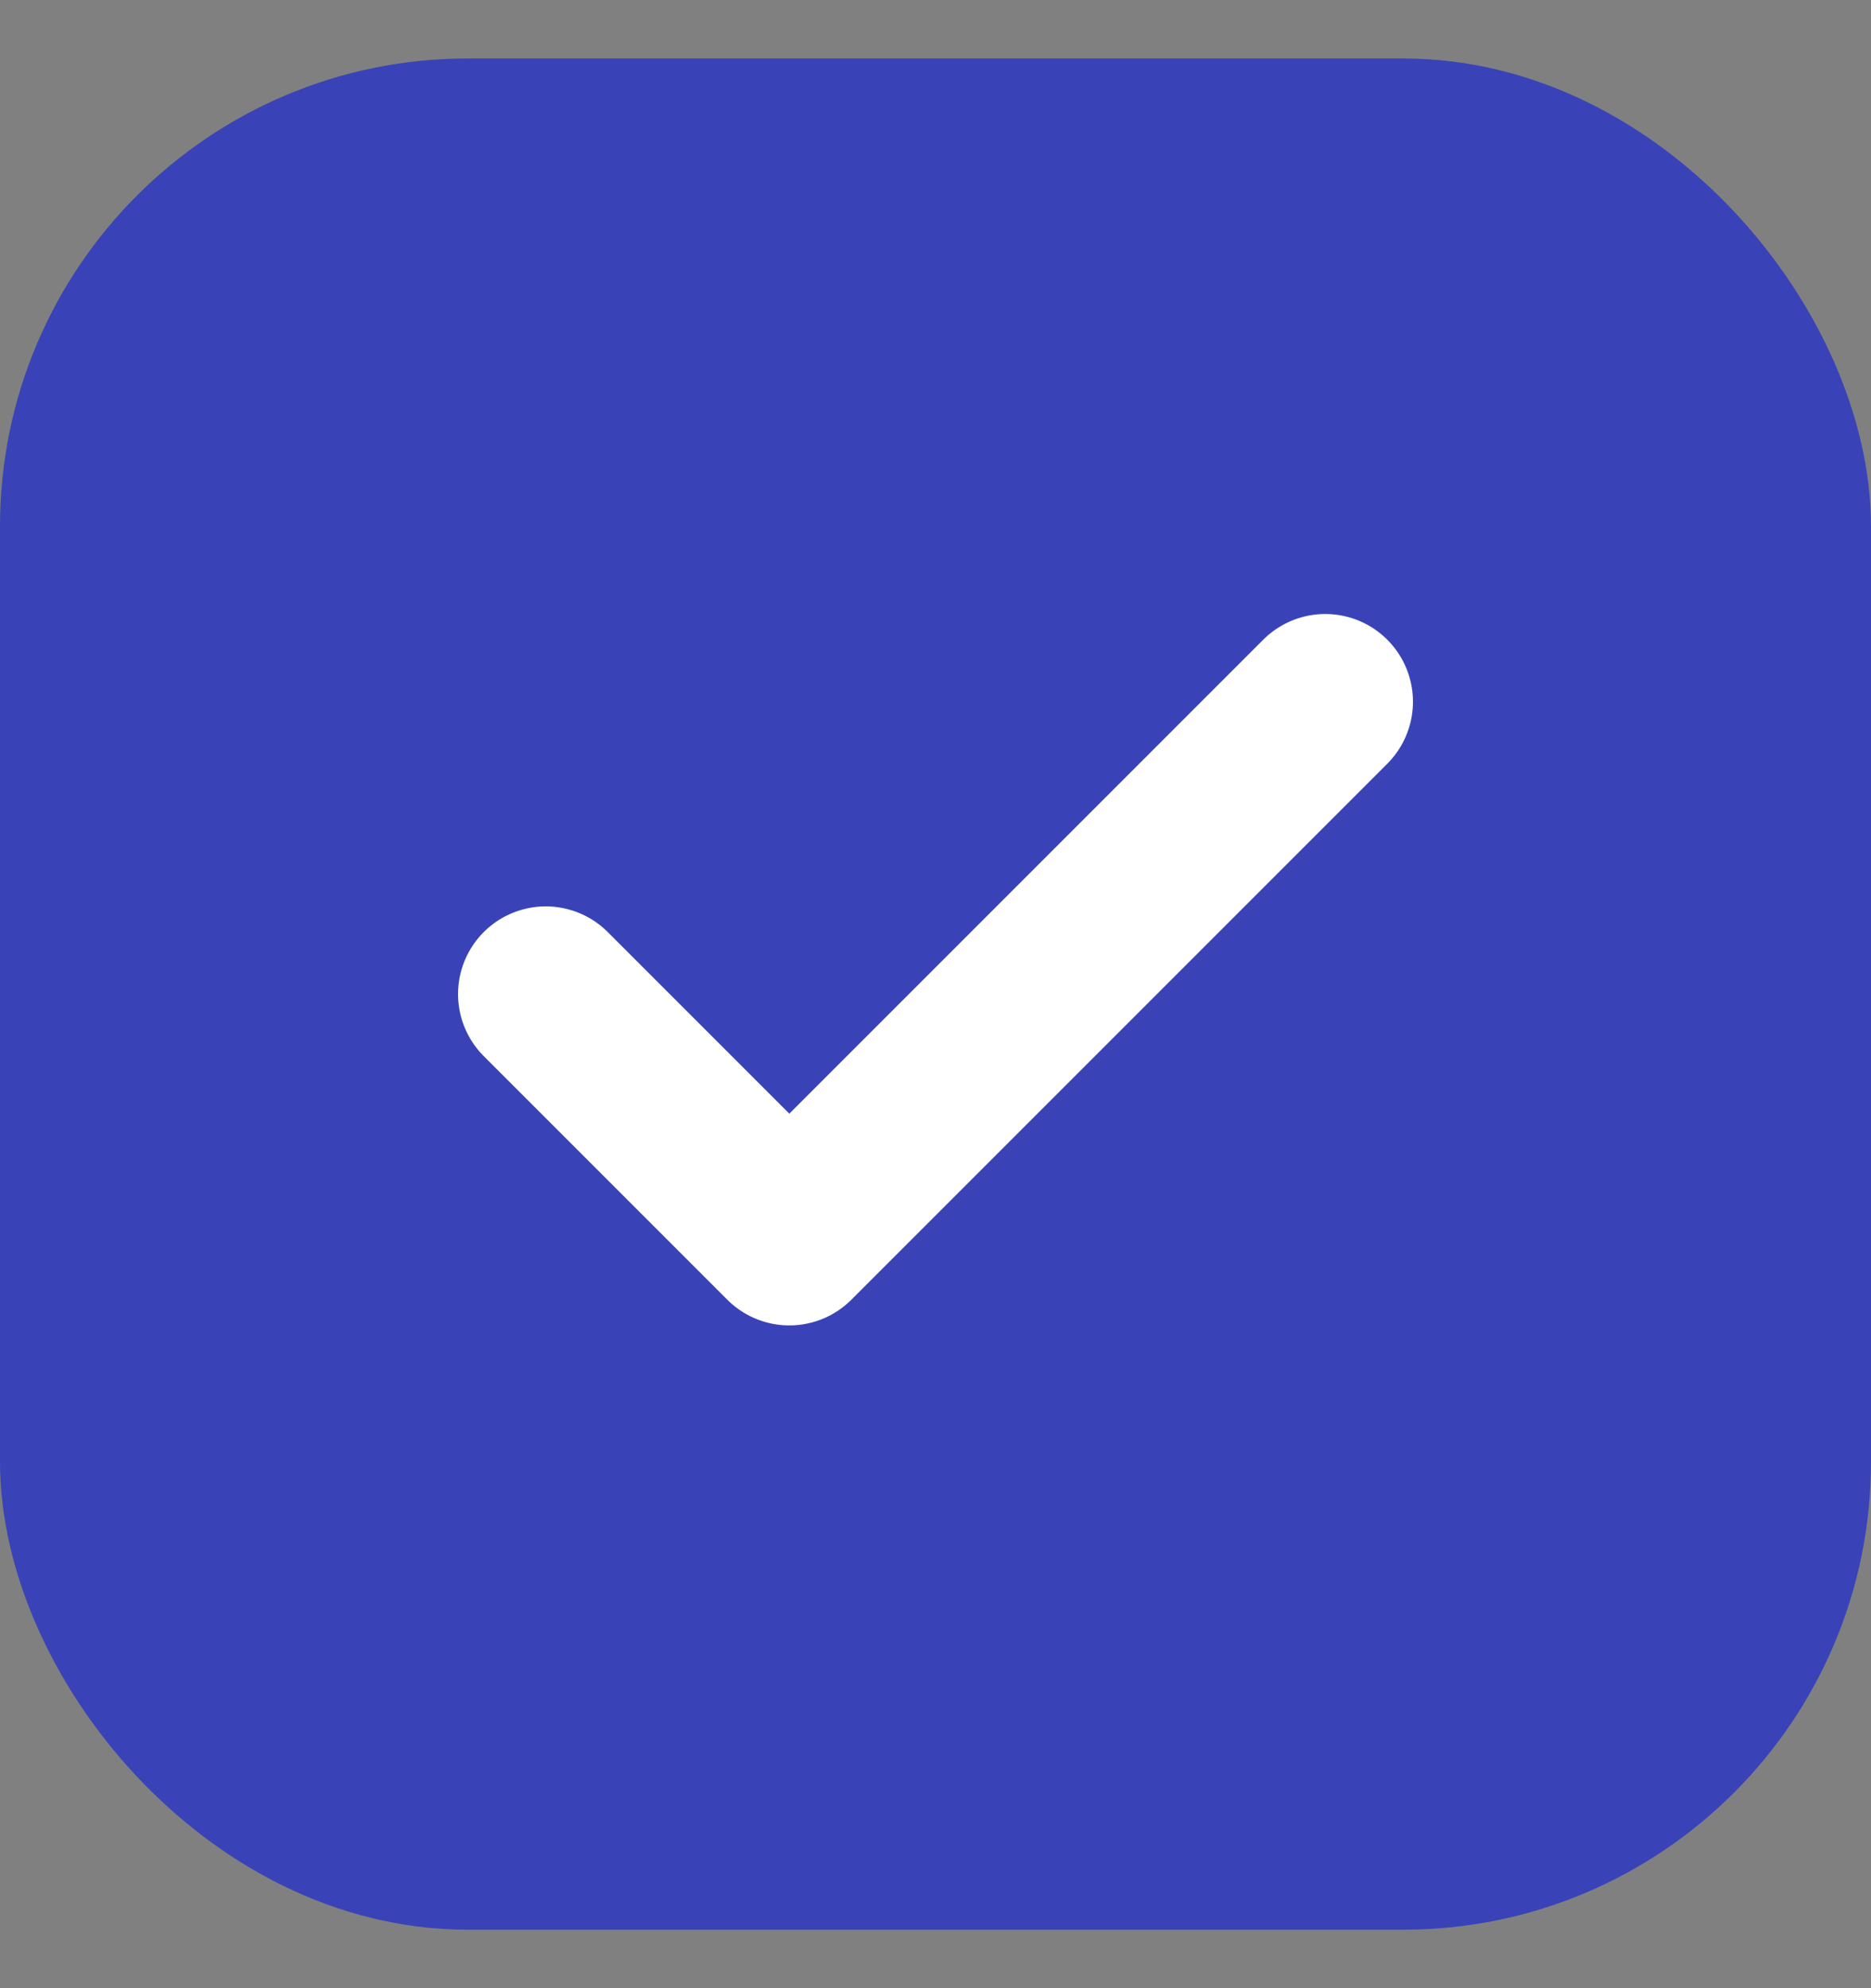 <svg width="16" height="17" viewBox="0 0 16 17" fill="none" xmlns="http://www.w3.org/2000/svg">
<rect x="0" y="0" width="16" height="17" fill="#808080" stroke="none"/>
<rect x="0.5" y="1" width="15" height="15" rx="3.5" fill="#3943B7"/>
<path d="M11.333 6L6.75 10.583L4.667 8.5" stroke="white" stroke-width="1.5" stroke-linecap="round" stroke-linejoin="round"/>
<rect x="0.5" y="1" width="15" height="15" rx="3.5" stroke="#3943B7"/>
</svg>
